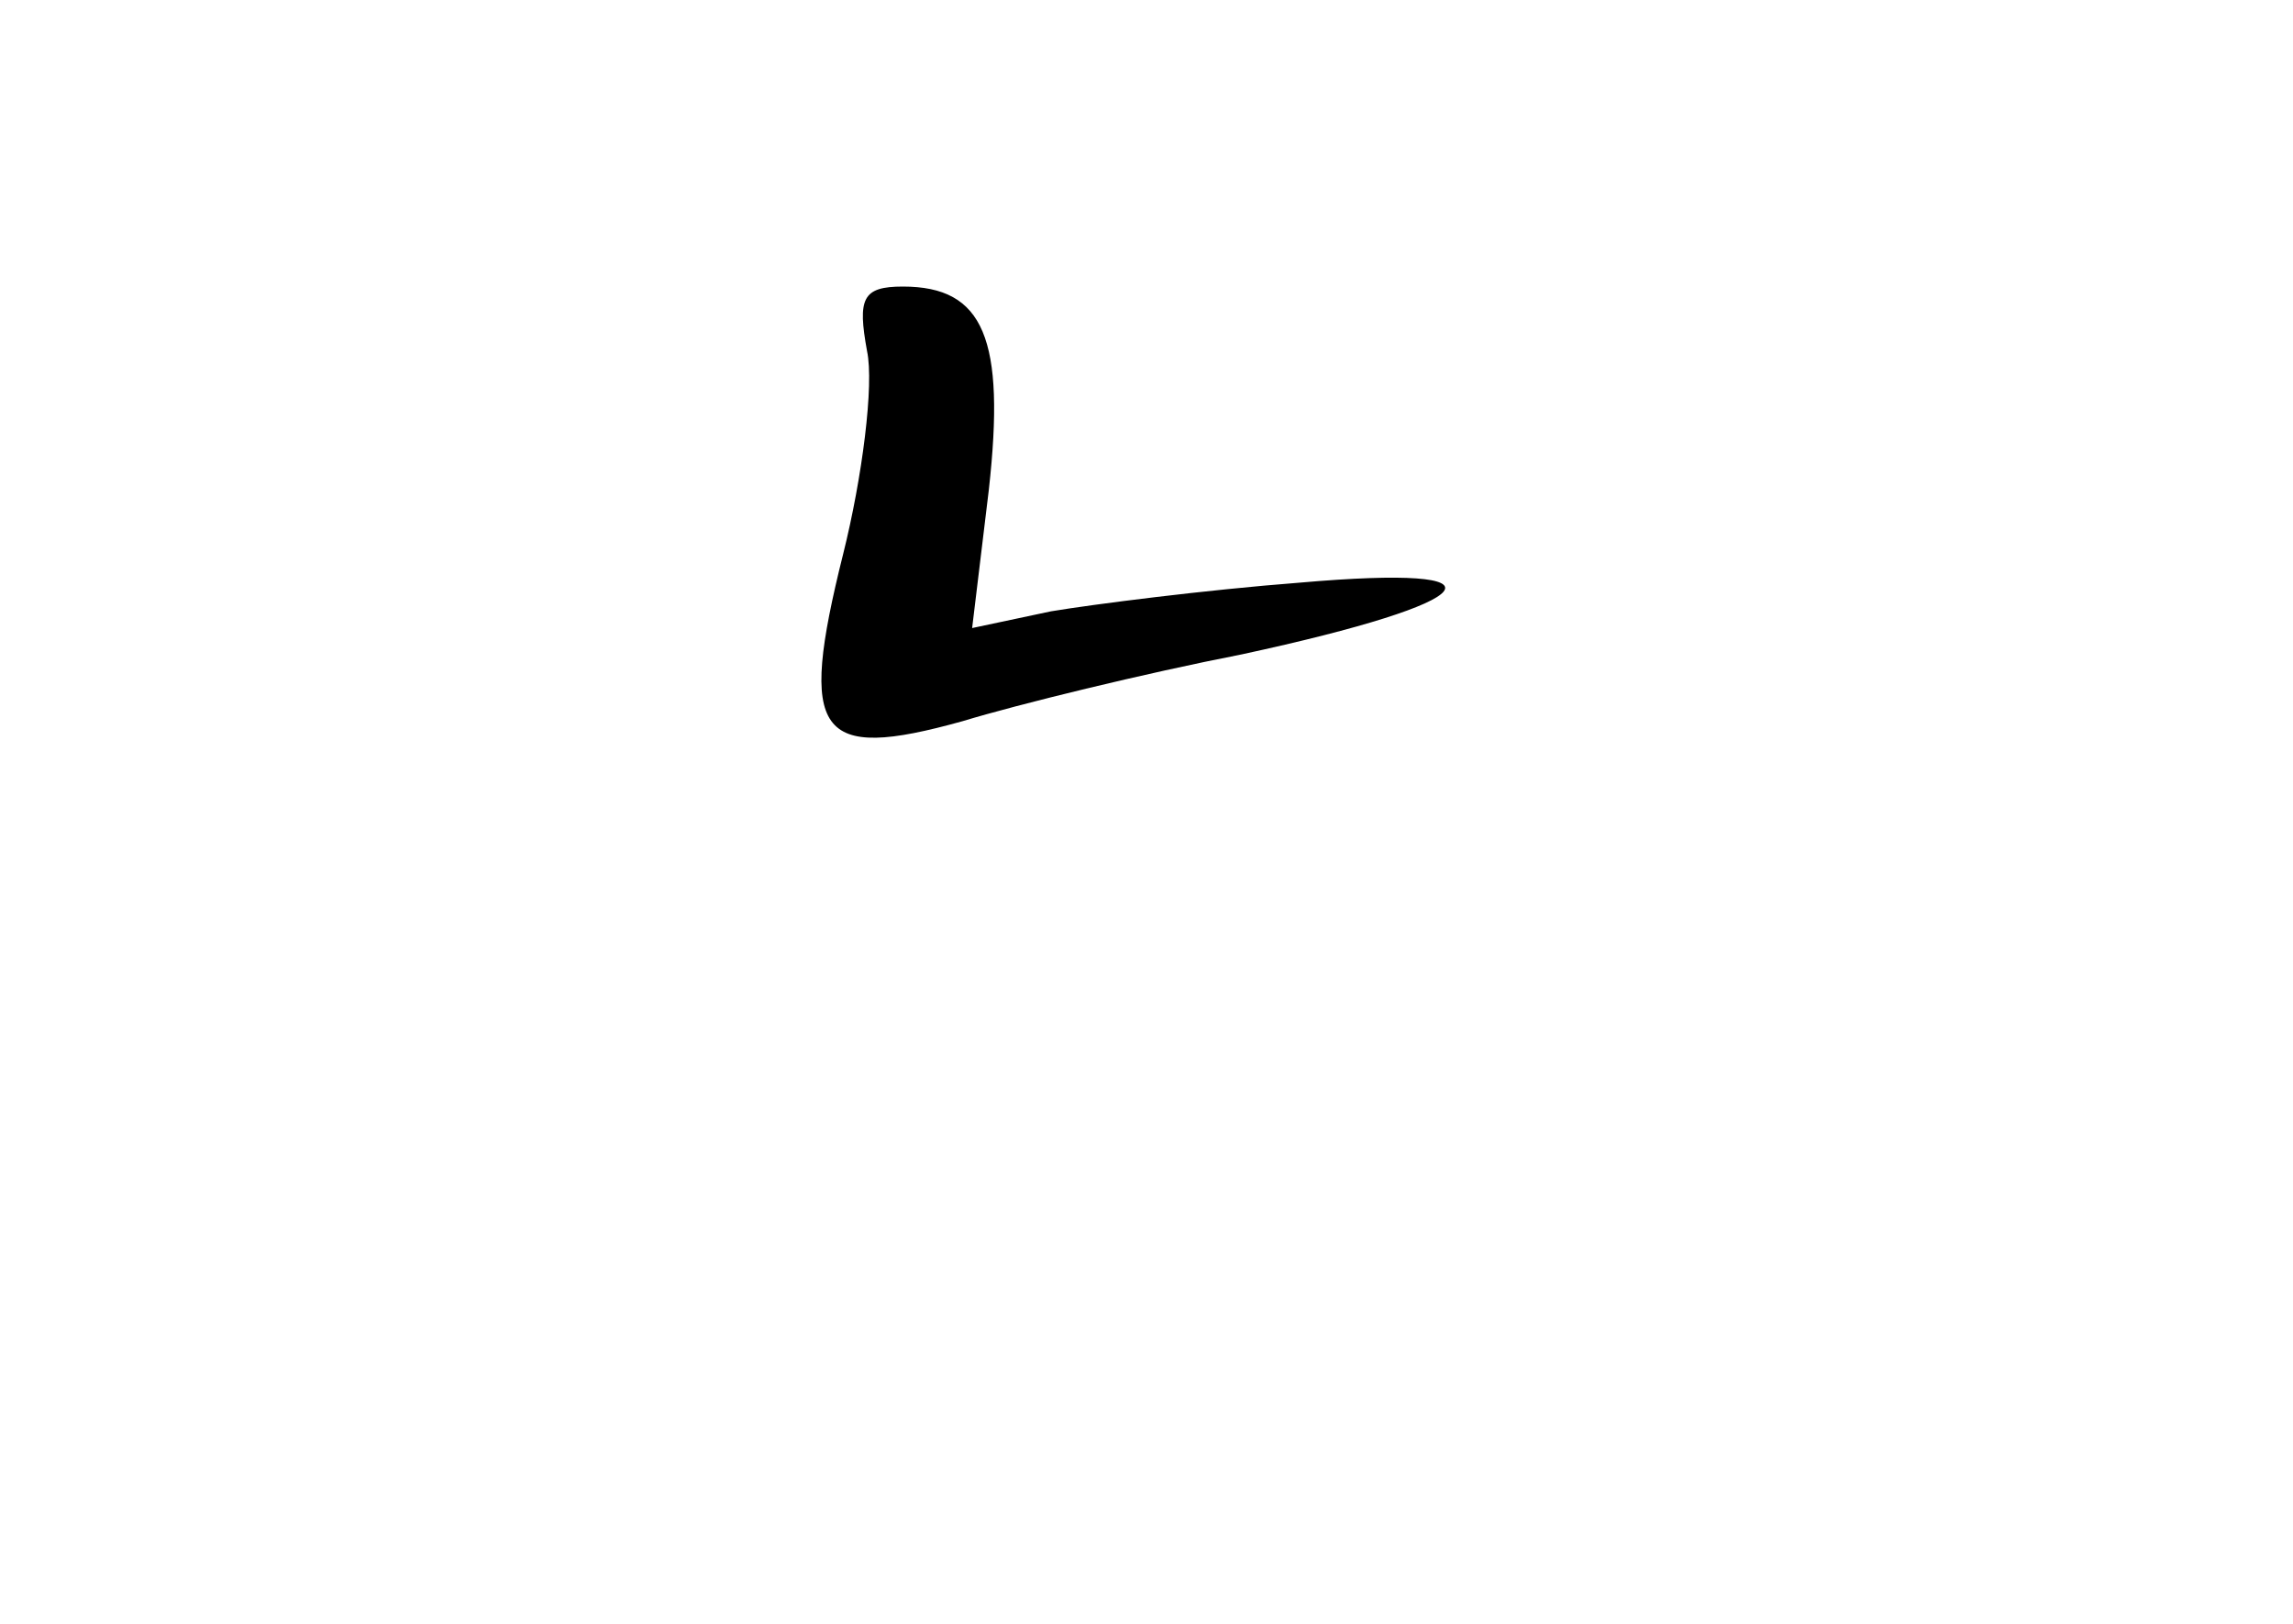 <?xml version="1.0" standalone="no"?>
<!DOCTYPE svg PUBLIC "-//W3C//DTD SVG 20010904//EN"
 "http://www.w3.org/TR/2001/REC-SVG-20010904/DTD/svg10.dtd">
<svg version="1.0" xmlns="http://www.w3.org/2000/svg"
 width="96pt" height="68pt" viewBox="0 0 96 68"
 preserveAspectRatio="xMidYMid meet">
<g transform="translate(0,68) scale(0.1,-0.1)"
fill="#000000" stroke="none">
<path d="M363 533 c3 -14 -2 -53 -10 -85 -19 -76 -11 -87 50 -70 23 7 76 20
117 28 102 22 115 38 24 30 -39 -3 -86 -9 -104 -12 l-33 -7 7 58 c7 63 -2 85
-36 85 -17 0 -19 -5 -15 -27z"/>
</g>
</svg>

